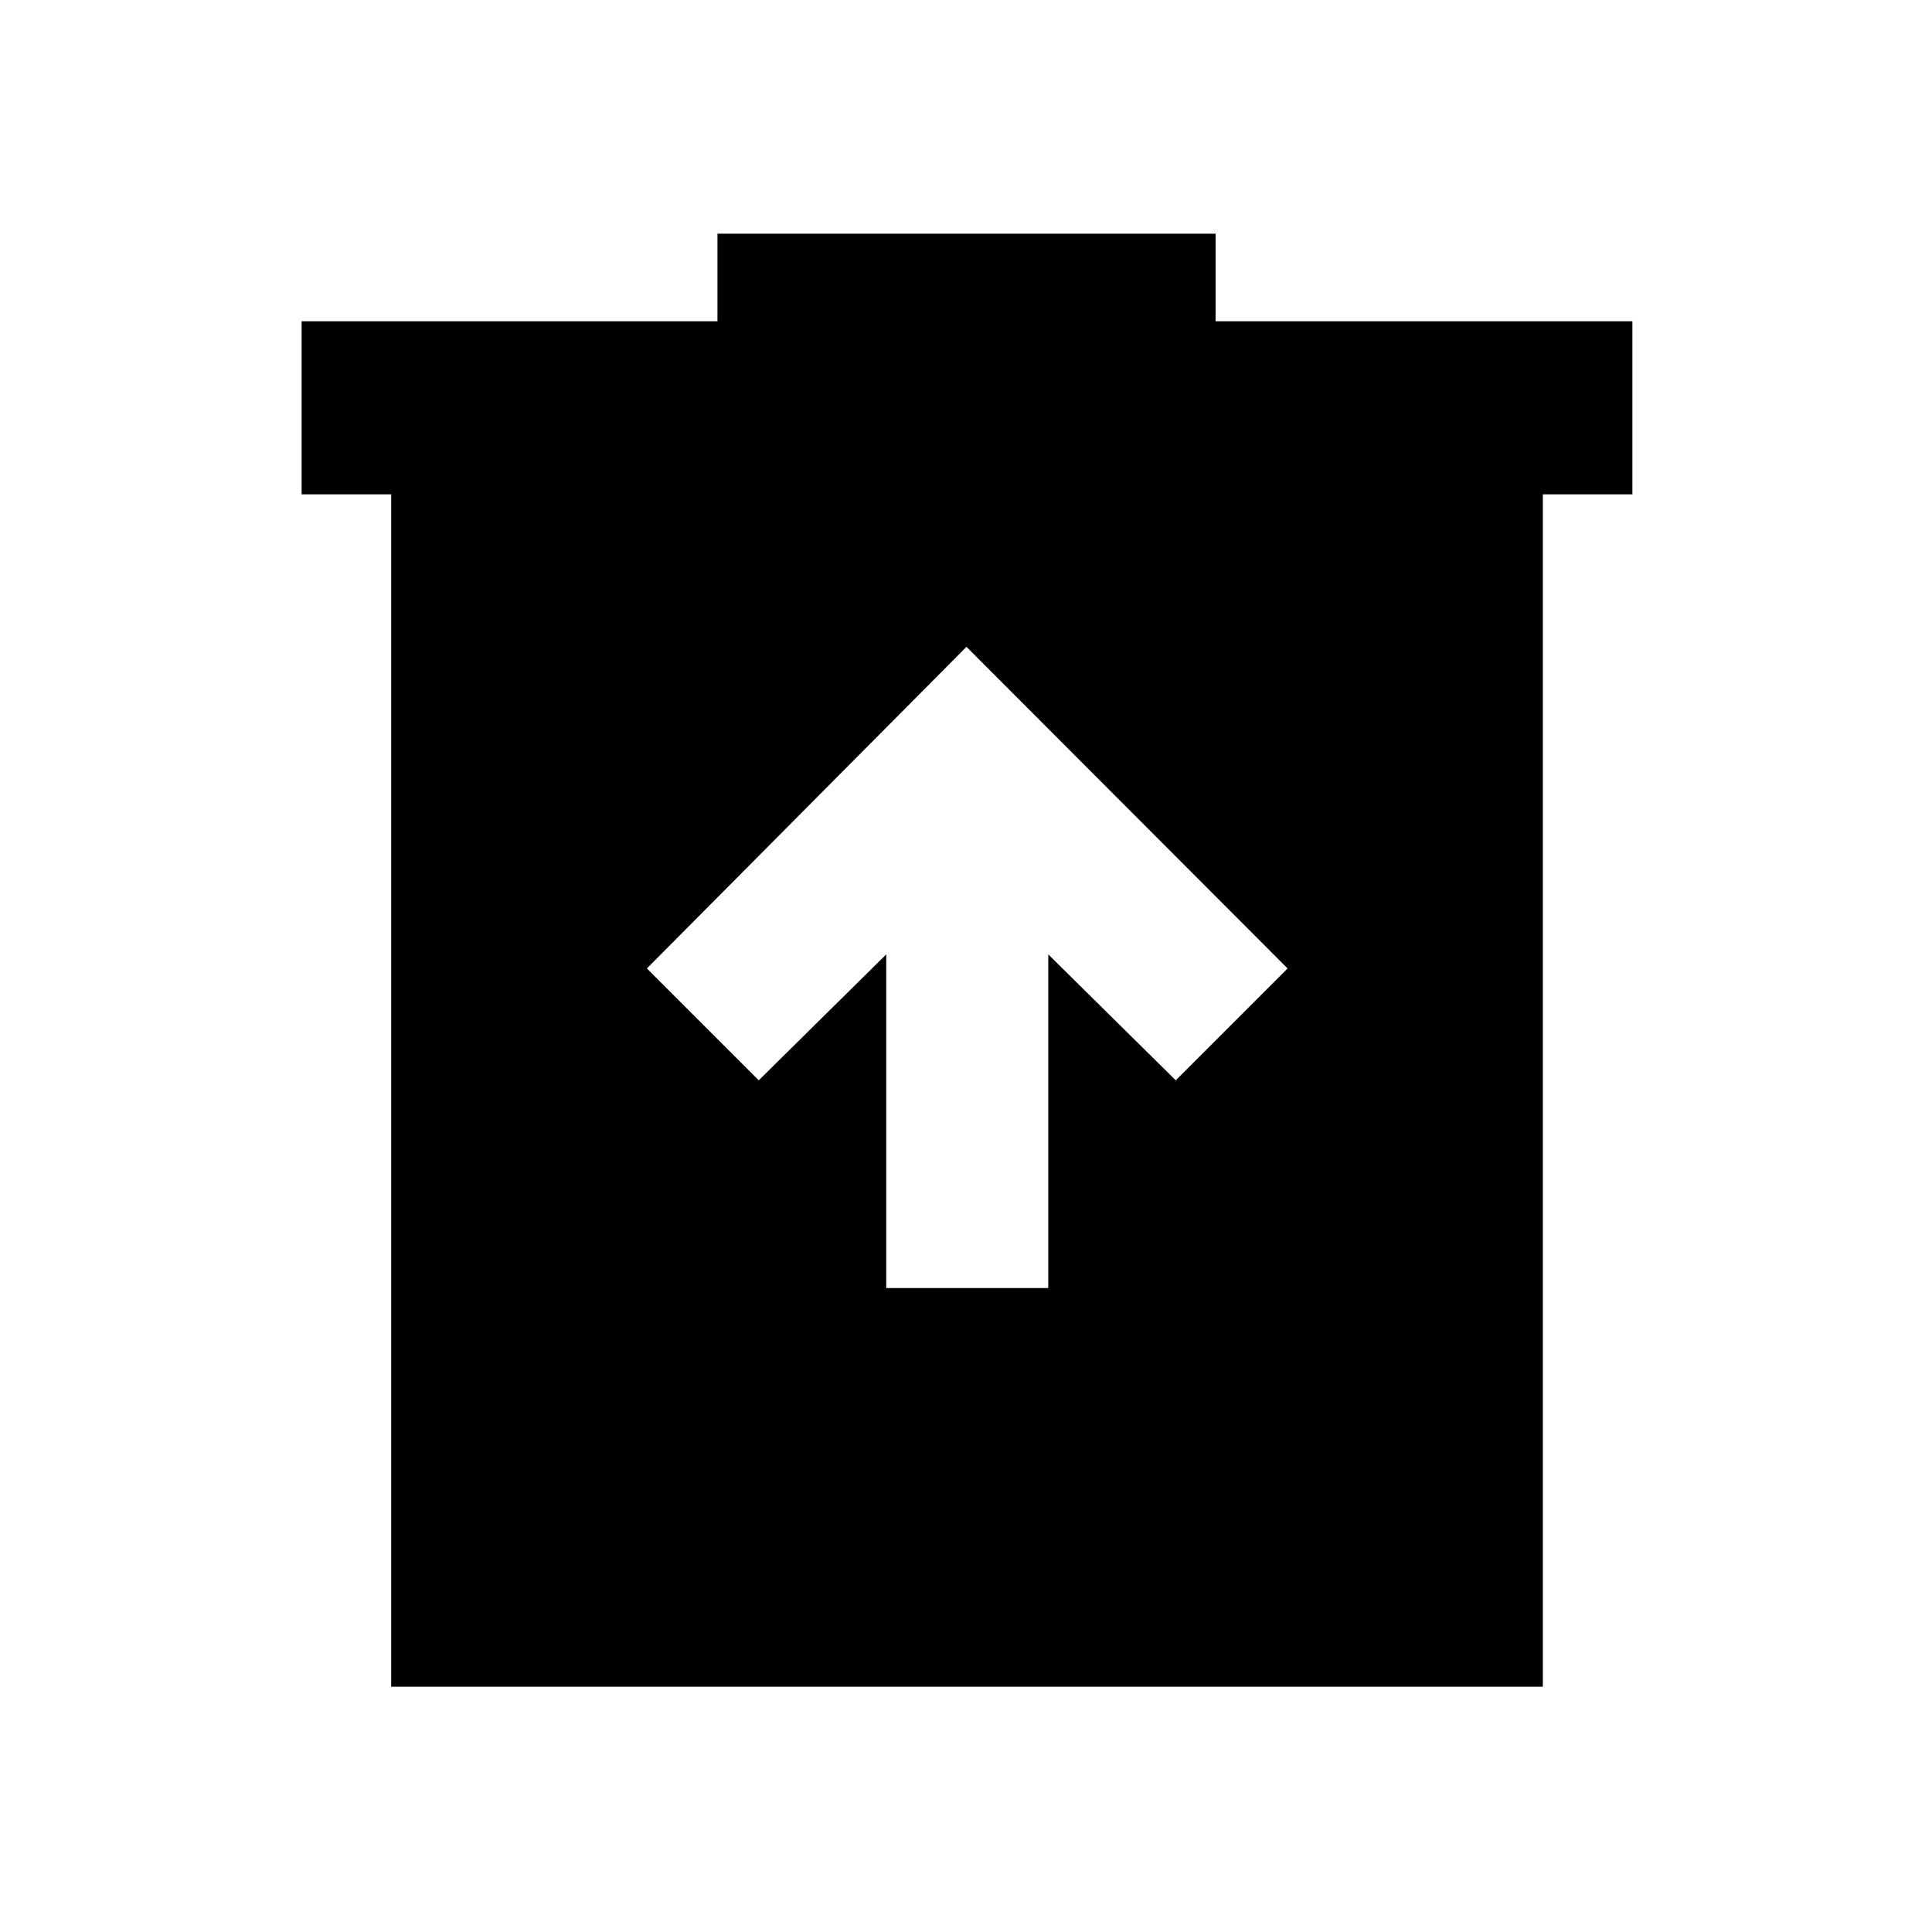 <svg xmlns="http://www.w3.org/2000/svg" height="24" viewBox="0 -960 960 960" width="24"><path d="M440.37-319.98h80.5v-165.8l63.35 62.58 55.58-55.58-159.56-159.81-158.81 159.81 55.59 55.58 63.35-62.58v165.8Zm-246 198.11v-592.5h-44.5v-86H356.5v-43.5h247.52v43.5h207.11v86h-44.5v592.5H194.37Z"/></svg>